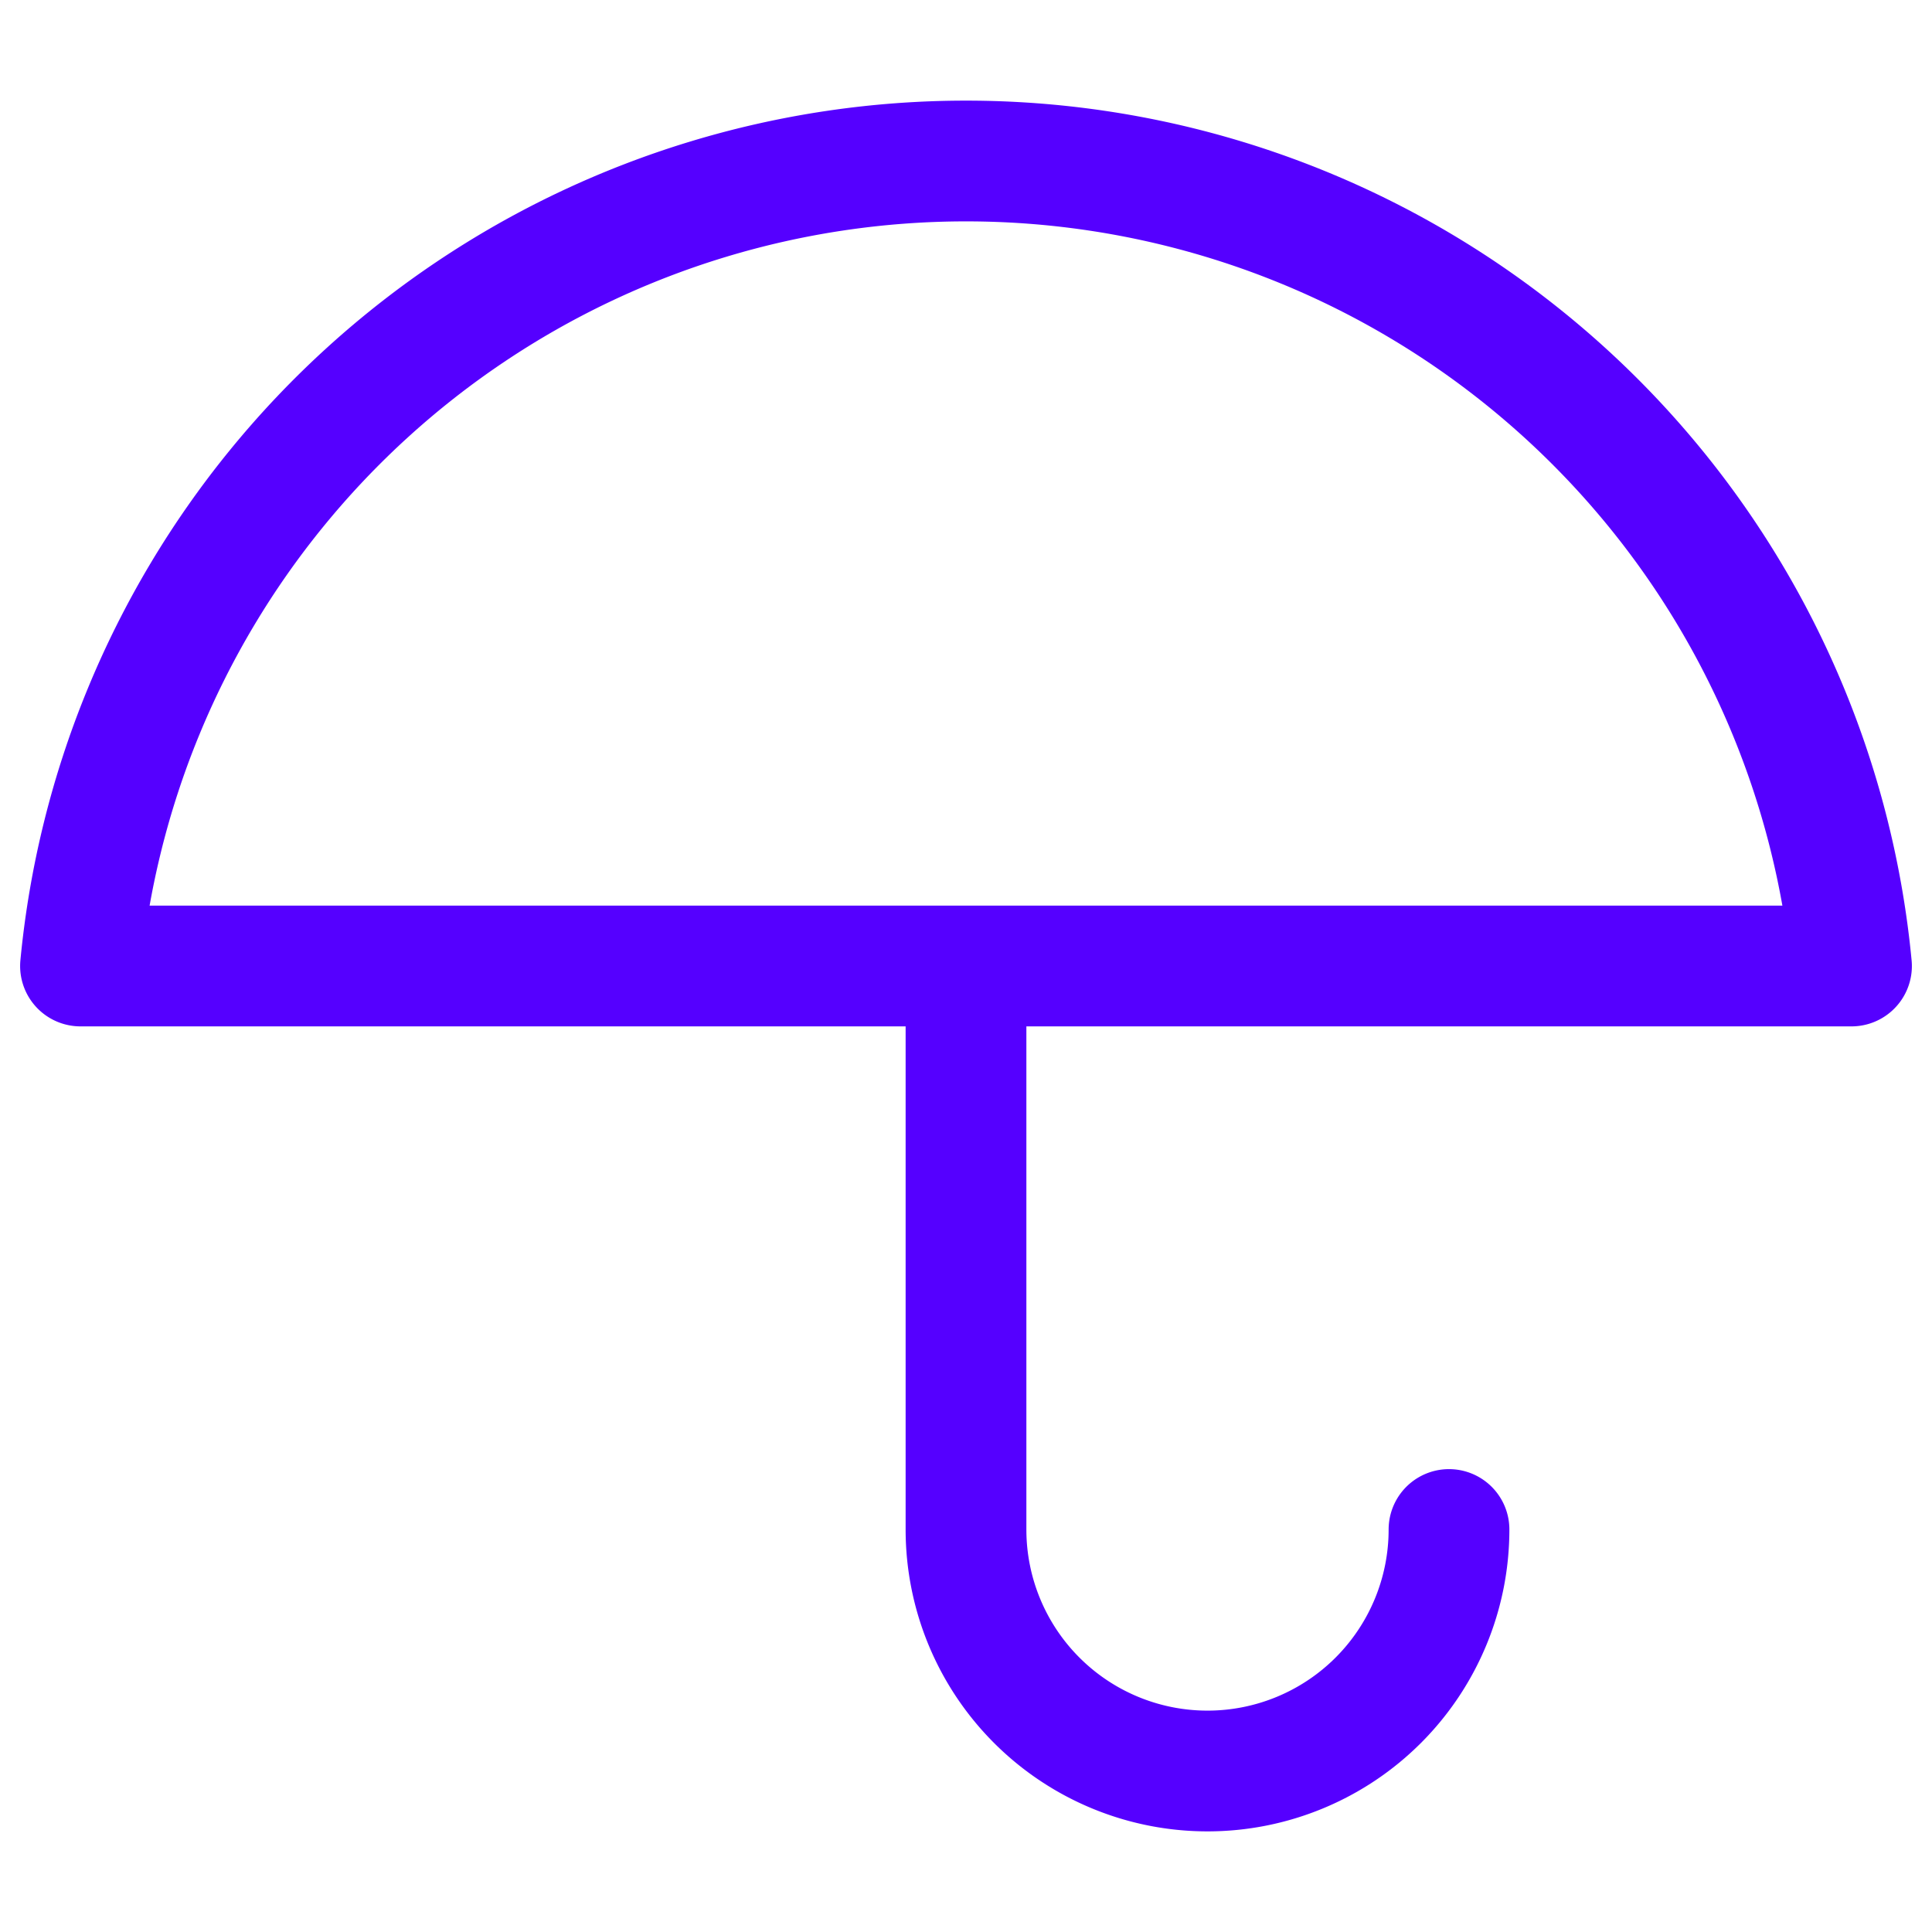 <svg fill="none" height="32" stroke="#50f" stroke-linecap="round" stroke-linejoin="round" stroke-width="1.5" viewBox="0 0 24 24" width="32" xmlns="http://www.w3.org/2000/svg"><path d="m23 12a11.05 11.05 0 0 0 -22 0zm-5 7a3 3 0 0 1 -6 0v-7"/></svg>